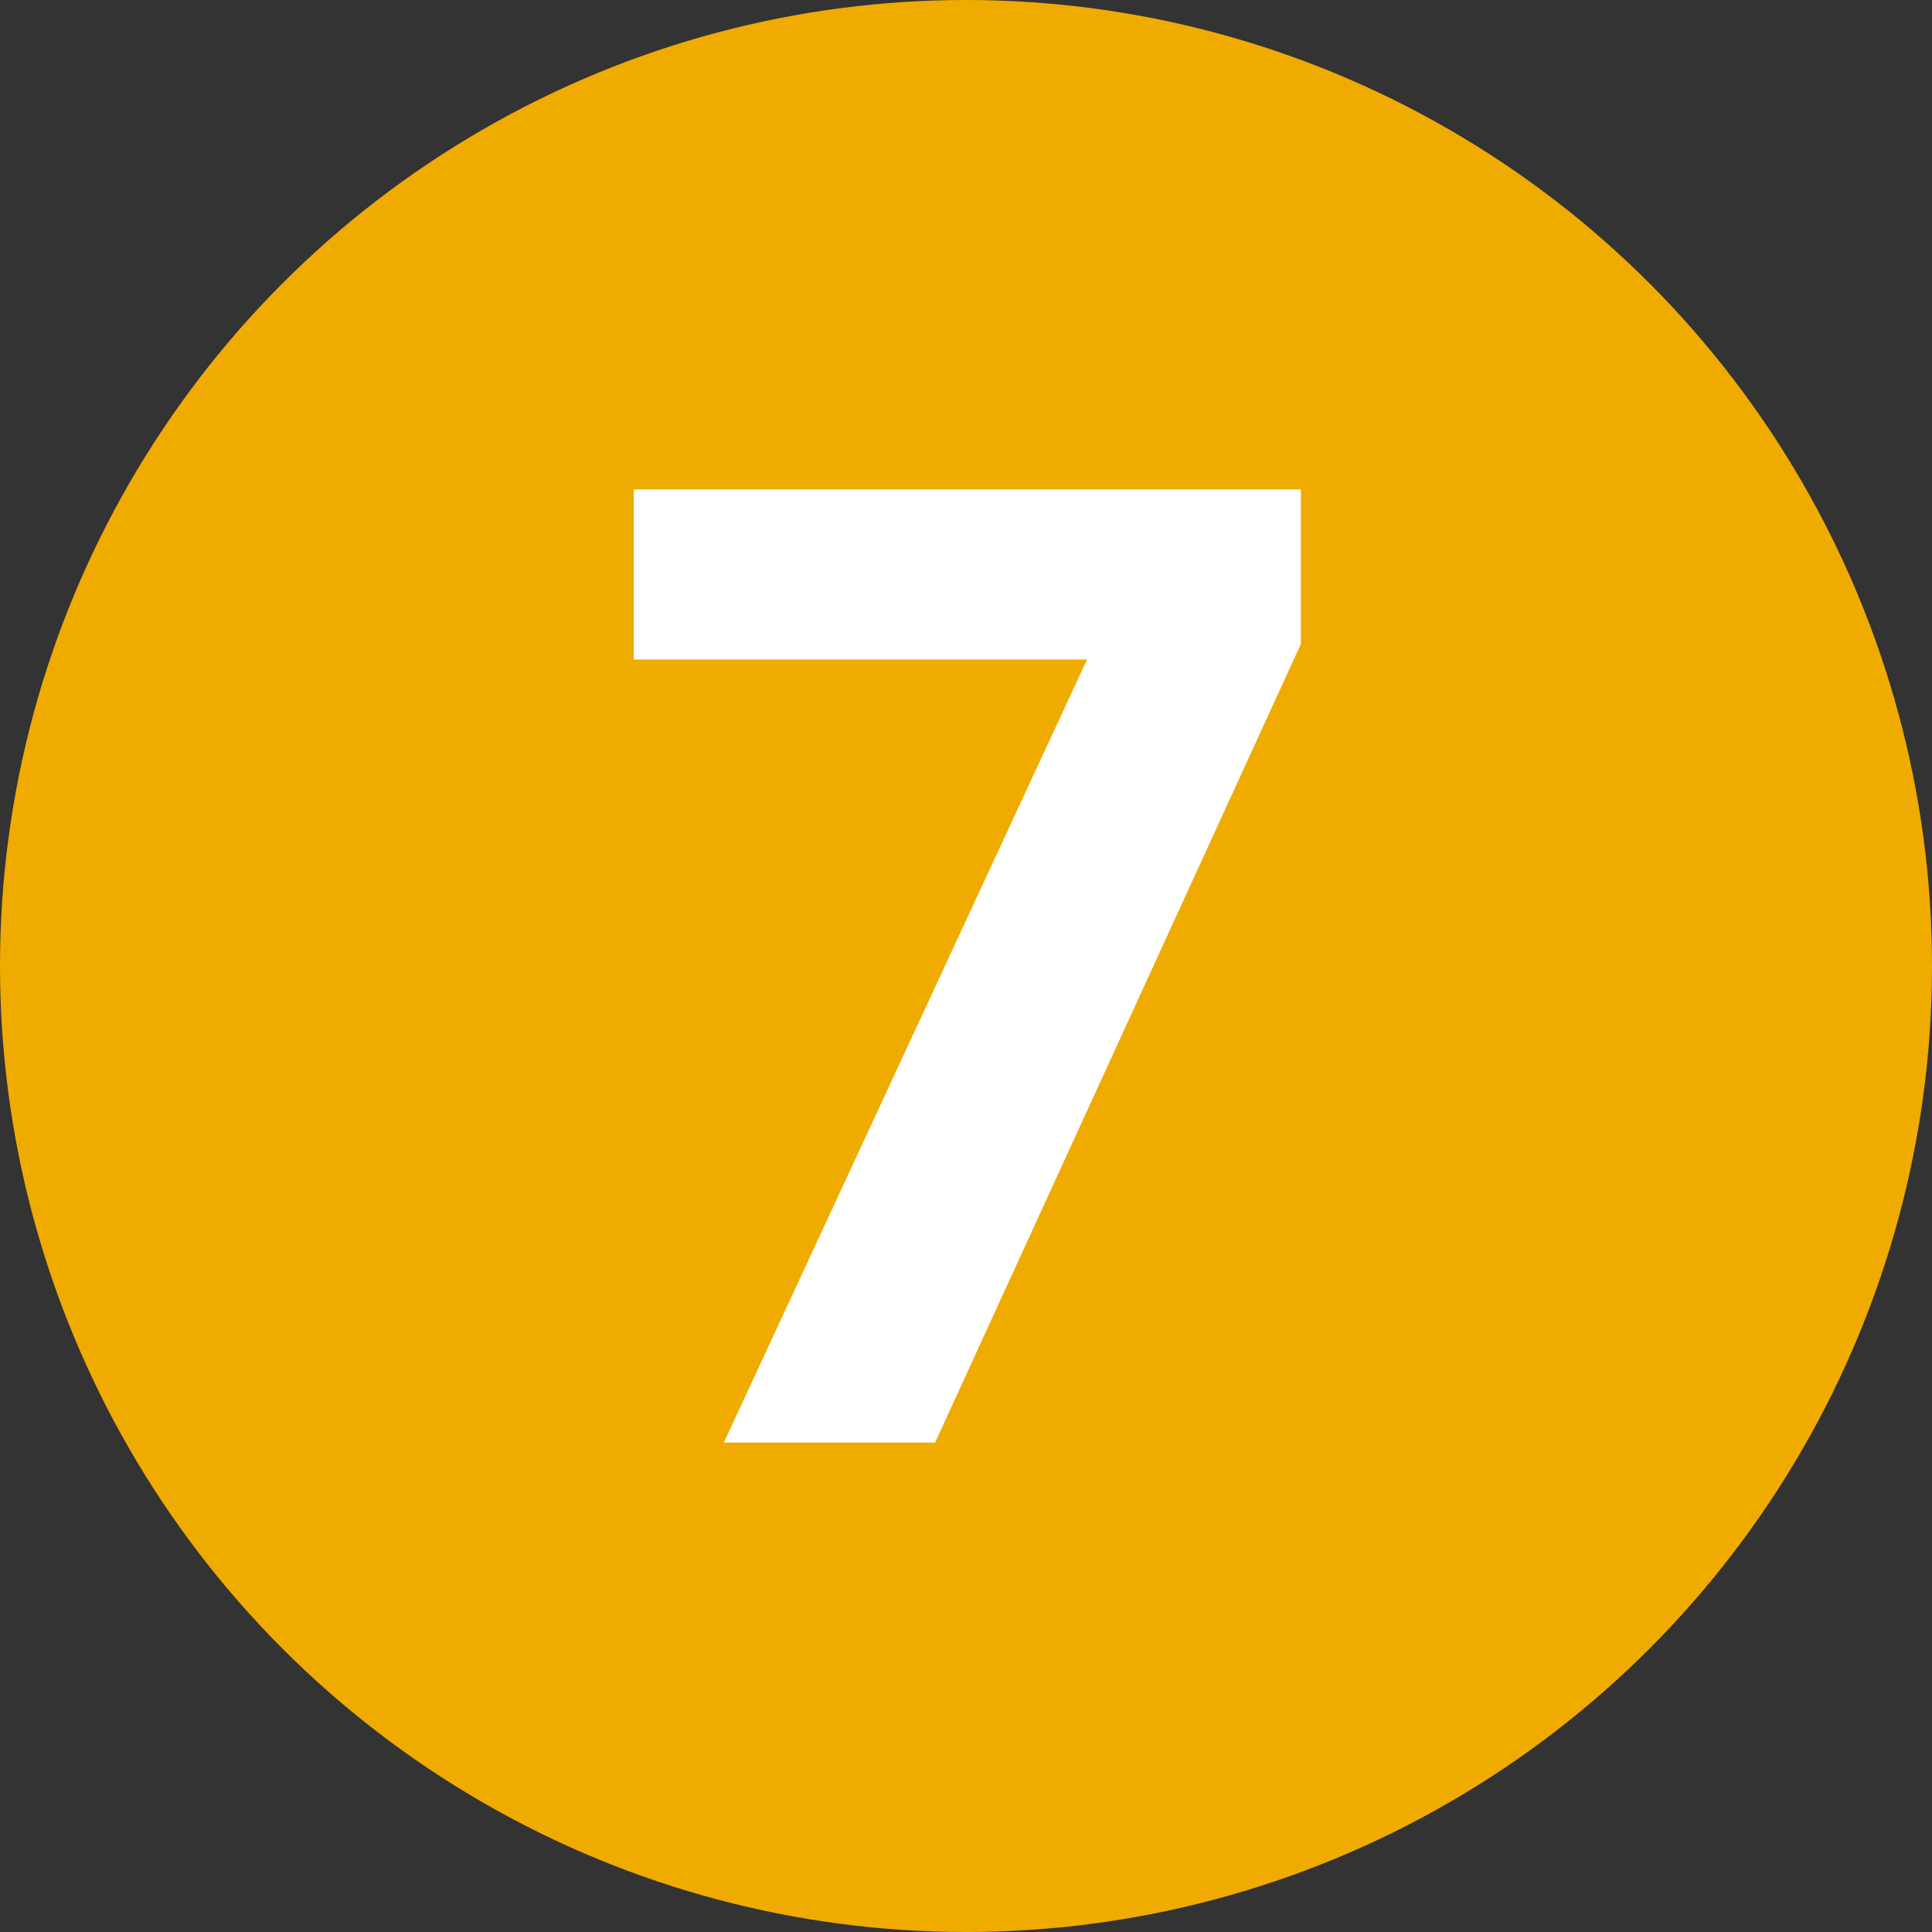 <?xml version="1.0" encoding="utf-8"?>
<!-- Generator: Adobe Illustrator 17.1.0, SVG Export Plug-In . SVG Version: 6.00 Build 0)  -->
<!DOCTYPE svg PUBLIC "-//W3C//DTD SVG 1.1//EN" "http://www.w3.org/Graphics/SVG/1.1/DTD/svg11.dtd">
<svg version="1.1" id="Layer_1" xmlns="http://www.w3.org/2000/svg" xmlns:xlink="http://www.w3.org/1999/xlink" x="0px" y="0px"
	 width="75px" height="75px" viewBox="502.5 502.5 75 75" enable-background="new 502.5 502.5 75 75" xml:space="preserve">
<rect x="502.5" y="502.5" width="75" height="75" fill="#333333" stroke="none"/>
<circle fill="#F0AB00" cx="540" cy="540" r="37.5"/>
<g id="_x31_" display="none" enable-background="new    ">
	<path display="inline" fill="#FFFFFF" d="M529.8,558.5v-6.4h6.7v-23.2c-0.9,0.5-2,0.8-3.2,1.2c-1.2,0.3-2.4,0.5-3.4,0.5V524
		c2.9-0.1,5.2-0.9,6.8-2.5h7.7v30.6h5.8v6.4H529.8z"/>
</g>
<g id="_x32_" display="none" enable-background="new    ">
	<path display="inline" fill="#FFFFFF" d="M526.4,558.8V558c0-1.3,0.1-2.7,0.4-4c0.2-1.3,0.7-2.7,1.5-4.1c0.8-1.4,1.9-2.8,3.3-4.2
		c1.5-1.5,3.4-3,5.8-4.5c1.4-0.9,2.7-1.7,3.7-2.4c1-0.7,1.8-1.3,2.5-2c0.6-0.6,1.1-1.3,1.4-2c0.3-0.7,0.5-1.5,0.5-2.4
		c0-1.4-0.4-2.5-1.3-3.3c-0.8-0.8-2-1.2-3.6-1.2c-1.5,0-2.9,0.5-4.3,1.4c-1.4,0.9-2.7,2.2-3.8,3.9l-5.7-4c0.8-1.2,1.7-2.4,2.6-3.3
		c0.9-1,2-1.8,3.1-2.5c1.2-0.7,2.4-1.2,3.8-1.6c1.4-0.4,2.9-0.6,4.5-0.6c4,0,7.1,1,9.2,2.9c2.2,1.9,3.2,4.5,3.2,7.9c0,1-0.1,2-0.3,3
		c-0.2,1-0.6,1.9-1.1,2.9s-1.4,2-2.5,3c-1.1,1-2.5,2.1-4.3,3.2c-2.7,1.7-4.9,3.2-6.5,4.6c-1.6,1.4-2.5,2.6-2.6,3.7h17.5v6.4H526.4z"
		/>
</g>
<g id="_x33_" display="none" enable-background="new    ">
	<path display="inline" fill="#FFFFFF" d="M525.7,552.9l5-4.5c1.2,1.5,2.7,2.6,4.3,3.3c1.6,0.7,3.2,1.1,4.7,1.1
		c2.1,0,3.7-0.4,4.7-1.3c1.1-0.9,1.6-2.2,1.6-3.8c0-2.1-0.7-3.5-2.2-4.3c-1.5-0.8-3.7-1.2-6.6-1.2h-1.9v-5.9h2
		c1.7,0,3.1-0.1,4.1-0.4c1-0.3,1.8-0.6,2.4-1s1-0.9,1.1-1.5c0.2-0.6,0.3-1.2,0.3-1.8c0-1.2-0.4-2.2-1.2-3c-0.8-0.8-2.2-1.1-4.2-1.1
		c-1.4,0-2.8,0.3-4.2,0.8c-1.4,0.5-2.8,1.4-4.2,2.8l-4.4-5.1c1.7-1.6,3.7-2.8,6.1-3.7c2.4-0.9,5-1.3,7.6-1.3c4,0,7.1,0.8,9.3,2.5
		c2.1,1.6,3.2,4,3.2,7c0,2.2-0.6,4-1.8,5.6c-1.2,1.5-3,2.6-5.4,3.1c2.7,0.5,4.8,1.5,6.2,3.2s2.1,3.6,2.1,6c0,1.7-0.3,3.3-1,4.7
		c-0.7,1.4-1.6,2.5-2.9,3.5c-1.2,1-2.7,1.7-4.5,2.2c-1.8,0.5-3.7,0.8-5.9,0.8c-3.2,0-5.9-0.5-8.3-1.6
		C529.4,556.5,527.4,554.9,525.7,552.9z"/>
</g>
<g id="_x34_" display="none" enable-background="new    ">
	<path display="inline" fill="#FFFFFF" d="M524,551.3v-6l16.8-23.9h9v23.4h6.3v6.4h-6.3v7.2h-7.9v-7.2H524z M532.4,544.9h9.5v-13.6
		h-0.1L532.4,544.9z"/>
</g>
<g id="_x35_" display="none" enable-background="new    ">
	<path display="inline" fill="#FFFFFF" d="M525.8,554l4.1-5.3c1.2,1.1,2.6,2,4.2,2.7c1.6,0.7,3.3,1.1,5,1.1c2.5,0,4.2-0.6,5.4-1.8
		c1.1-1.2,1.7-2.8,1.7-4.7c0-2.1-0.5-3.7-1.6-4.9c-1.1-1.2-2.7-1.8-4.8-1.8c-1.3,0-2.5,0.3-3.6,0.9s-2.2,1.5-3.2,2.7l-5.2-1.6
		l1.5-19.9h22.4l-0.4,6h-15.8l-0.7,8.3c0.6-0.6,1.6-1.1,2.8-1.6c1.2-0.5,2.8-0.7,4.7-0.7c2,0,3.7,0.3,5.2,0.9
		c1.5,0.6,2.8,1.5,3.8,2.6s1.8,2.4,2.3,3.9c0.5,1.5,0.8,3.2,0.8,5c0,2-0.3,3.8-1,5.4c-0.7,1.6-1.6,3-2.9,4.2
		c-1.3,1.2-2.8,2.1-4.6,2.7c-1.8,0.7-3.9,1-6.1,1c-3.1,0-5.7-0.4-7.9-1.3C529.4,556.7,527.5,555.5,525.8,554z"/>
</g>
<g id="_x36_" display="none" enable-background="new    ">
	<path display="inline" fill="#FFFFFF" d="M525.4,540.6c0-3.5,0.5-6.6,1.5-9.1c1-2.5,2.2-4.6,3.8-6.2c1.5-1.6,3.3-2.8,5.2-3.5
		c1.9-0.7,3.9-1.1,5.9-1.1c1.4,0,2.6,0.1,3.7,0.3c1.1,0.2,2.1,0.4,2.9,0.7c0.9,0.3,1.6,0.6,2.3,1c0.7,0.4,1.3,0.8,1.8,1.2l-3.4,5.5
		c-1.1-0.7-2.1-1.3-3.2-1.6s-2.3-0.5-3.8-0.5c-2.4,0-4.4,0.9-6,2.8s-2.5,4.5-2.7,7.9c1.3-1,2.7-1.8,4.2-2.4c1.5-0.6,3.2-0.9,5-0.9
		c1.6,0,3.2,0.2,4.6,0.7c1.4,0.5,2.7,1.2,3.8,2.1c1.1,1,1.9,2.2,2.5,3.7c0.6,1.5,0.9,3.3,0.9,5.4c0,1.9-0.3,3.7-1,5.2
		c-0.7,1.6-1.6,2.9-2.8,4c-1.2,1.1-2.7,2-4.4,2.6c-1.7,0.6-3.6,0.9-5.7,0.9c-2.2,0-4.2-0.4-6.1-1.2c-1.8-0.8-3.4-2-4.8-3.6
		c-1.3-1.6-2.4-3.5-3.1-5.8C525.8,546.3,525.4,543.7,525.4,540.6z M533.5,543.8c0.2,3.2,0.9,5.5,2.2,7.1c1.3,1.6,3,2.3,5.3,2.3
		c1,0,1.9-0.2,2.6-0.5c0.7-0.4,1.4-0.8,1.9-1.4c0.5-0.6,0.9-1.2,1.2-2c0.3-0.8,0.4-1.6,0.4-2.4c0-0.8-0.1-1.5-0.3-2.3
		c-0.2-0.7-0.5-1.4-1-2c-0.5-0.6-1.1-1-1.9-1.4c-0.8-0.4-1.7-0.5-2.8-0.5c-1.6,0-3,0.3-4.3,0.9C535.6,542.1,534.5,542.8,533.5,543.8
		z"/>
</g>
<g id="_x37_" enable-background="new    ">
	<path fill="#FFFFFF" d="M527.1,528.1v-6.6h25.9v6l-14.2,31h-8.2l14.1-30.4H527.1z"/>
</g>
<g id="_x38_" display="none" enable-background="new    ">
	<path display="inline" fill="#FFFFFF" d="M525.1,548.8c0-1.2,0.2-2.2,0.6-3.2s1-1.9,1.8-2.7c0.7-0.8,1.6-1.5,2.6-2.2
		c1-0.6,2-1.2,3.2-1.6c-1-0.5-1.9-1.1-2.7-1.6c-0.8-0.6-1.5-1.2-2-1.9s-1-1.5-1.3-2.4c-0.3-0.9-0.4-1.9-0.4-3.1
		c0-1.2,0.3-2.3,0.8-3.4s1.4-2.1,2.5-3c1.1-0.9,2.5-1.6,4.1-2.1c1.7-0.5,3.6-0.8,5.8-0.8c2.2,0,4.2,0.3,5.9,0.8
		c1.7,0.5,3,1.2,4.1,2.1c1.1,0.9,1.9,1.9,2.4,3c0.5,1.1,0.8,2.3,0.8,3.4c0,2-0.6,3.7-1.7,5.2c-1.1,1.5-2.7,2.7-4.7,3.6
		c1.2,0.5,2.3,1.1,3.3,1.7c1,0.6,1.8,1.3,2.5,2c0.7,0.8,1.3,1.6,1.7,2.7c0.4,1,0.6,2.2,0.6,3.6c0,3.2-1.3,5.8-3.9,7.6
		c-2.6,1.9-6.3,2.8-10.9,2.8c-4.6,0-8.3-0.9-10.9-2.8C526.4,554.6,525.1,552.1,525.1,548.8z M533.3,548.3c0,1.4,0.6,2.6,1.7,3.6
		s2.8,1.5,5,1.5c2.1,0,3.8-0.5,5-1.5c1.2-1,1.8-2.2,1.8-3.6c0-1.4-0.6-2.6-1.8-3.5c-1.2-0.9-3-1.9-5.6-2.9c-1.9,0.9-3.4,1.9-4.5,2.9
		C533.8,545.8,533.3,547,533.3,548.3z M534.7,530.7c0,1.4,0.5,2.5,1.5,3.3c1,0.8,2.5,1.5,4.3,2.3c1.7-0.8,2.9-1.7,3.6-2.4
		c0.7-0.8,1.1-1.8,1.1-2.9c0-0.5-0.1-1-0.3-1.5c-0.2-0.5-0.5-1-0.9-1.4c-0.4-0.4-1-0.8-1.6-1c-0.7-0.3-1.5-0.4-2.5-0.4
		c-1,0-1.8,0.1-2.5,0.4s-1.2,0.6-1.7,1c-0.4,0.4-0.7,0.8-0.9,1.3C534.8,529.7,534.7,530.2,534.7,530.7z"/>
</g>
<g id="_x39_" display="none" enable-background="new    ">
	<path display="inline" fill="#FFFFFF" d="M525.5,533.6c0-1.9,0.3-3.7,1-5.3c0.7-1.6,1.6-2.9,2.8-4c1.2-1.1,2.7-2,4.4-2.6
		c1.7-0.6,3.6-0.9,5.7-0.9c2.2,0,4.2,0.4,6.1,1.2c1.8,0.8,3.4,2,4.8,3.6c1.3,1.6,2.4,3.5,3.1,5.8s1.1,5,1.1,8c0,3.6-0.5,6.6-1.4,9.1
		c-1,2.5-2.2,4.5-3.7,6.2c-1.5,1.6-3.3,2.8-5.2,3.5c-1.9,0.7-3.9,1.1-5.8,1.1c-1.4,0-2.7-0.1-3.8-0.3c-1.1-0.2-2.1-0.4-3-0.8
		c-0.9-0.3-1.6-0.7-2.3-1.1c-0.7-0.4-1.3-0.8-1.9-1.2l3.4-5.3c1.1,0.8,2.2,1.3,3.2,1.7c1,0.4,2.4,0.6,3.9,0.6c2.4,0,4.4-0.9,5.9-2.8
		c1.5-1.9,2.5-4.5,2.7-7.9c-1.3,1-2.7,1.8-4.2,2.4s-3.2,0.9-5,0.9c-1.6,0-3.2-0.2-4.6-0.7s-2.7-1.1-3.7-2.1c-1.1-1-1.9-2.2-2.5-3.7
		C525.8,537.5,525.5,535.7,525.5,533.6z M533,533.3c0,0.8,0.1,1.5,0.3,2.2c0.2,0.7,0.5,1.4,1,1.9c0.5,0.6,1.1,1,1.8,1.4
		c0.8,0.3,1.7,0.5,2.9,0.5c1.6,0,3-0.3,4.2-0.8c1.3-0.6,2.4-1.3,3.3-2.2c-0.2-3.1-0.9-5.4-2.2-6.9c-1.3-1.5-3-2.2-5.3-2.2
		c-1,0-1.9,0.2-2.6,0.5c-0.7,0.3-1.4,0.7-1.9,1.3c-0.5,0.5-0.9,1.2-1.1,1.9C533.1,531.7,533,532.5,533,533.3z"/>
</g>
<g id="_x31_0" display="none" enable-background="new    ">
	<path display="inline" fill="#FFFFFF" d="M513.2,558.5V552h6.7v-23.2c-0.9,0.5-2,0.8-3.2,1.2c-1.2,0.3-2.4,0.5-3.4,0.5v-6.6
		c2.9-0.1,5.2-0.9,6.8-2.5h7.7V552h5.8v6.4H513.2z"/>
	<path display="inline" fill="#FFFFFF" d="M536,539.9c0-2.9,0.3-5.5,1-7.8c0.7-2.3,1.7-4.4,3-6s2.9-3,4.8-3.9
		c1.9-0.9,4.1-1.4,6.5-1.4c2.4,0,4.6,0.5,6.5,1.4s3.5,2.2,4.8,3.9c1.3,1.7,2.3,3.7,3,6c0.7,2.3,1,5,1,7.8c0,2.9-0.3,5.5-1,7.9
		c-0.7,2.4-1.7,4.4-3,6.1c-1.3,1.7-2.9,3-4.8,3.9c-1.9,0.9-4.1,1.4-6.5,1.4c-2.4,0-4.6-0.5-6.5-1.4c-1.9-0.9-3.5-2.2-4.8-3.9
		c-1.3-1.7-2.3-3.7-3-6.1C536.4,545.5,536,542.8,536,539.9z M544.1,539.9c0,4.3,0.6,7.5,1.9,9.6c1.3,2.2,3.1,3.2,5.4,3.2
		c2.4,0,4.2-1.1,5.5-3.2c1.2-2.2,1.9-5.4,1.9-9.6c0-4.3-0.6-7.4-1.9-9.5c-1.3-2.1-3.1-3.1-5.4-3.1
		C546.5,527.2,544.1,531.5,544.1,539.9z"/>
</g>
<g id="_x31_1" display="none" enable-background="new    ">
	<path display="inline" fill="#FFFFFF" d="M518.4,558.5v-6.4h6.7v-23.2c-0.9,0.5-2,0.8-3.2,1.2c-1.2,0.3-2.4,0.5-3.4,0.5V524
		c2.9-0.1,5.2-0.9,6.8-2.5h7.7v30.6h5.8v6.4H518.4z"/>
	<path display="inline" fill="#FFFFFF" d="M541.3,558.5v-6.4h6.7v-23.2c-0.9,0.5-2,0.8-3.2,1.2c-1.2,0.3-2.4,0.5-3.4,0.5V524
		c2.9-0.1,5.2-0.9,6.8-2.5h7.7v30.6h5.8v6.4H541.3z"/>
</g>
<g id="_x31_2" display="none" enable-background="new    ">
	<path display="inline" fill="#FFFFFF" d="M515.1,558.8v-6.4h6.7v-23.2c-0.9,0.5-2,0.8-3.2,1.2c-1.2,0.3-2.4,0.5-3.4,0.5v-6.6
		c2.9-0.1,5.2-0.9,6.8-2.5h7.7v30.6h5.8v6.4H515.1z"/>
	<path display="inline" fill="#FFFFFF" d="M537.7,558.8V558c0-1.3,0.1-2.7,0.4-4c0.2-1.3,0.7-2.7,1.5-4.1c0.8-1.4,1.9-2.8,3.3-4.2
		s3.4-3,5.8-4.5c1.4-0.9,2.7-1.7,3.7-2.4c1-0.7,1.8-1.3,2.5-2c0.6-0.6,1.1-1.3,1.4-2c0.3-0.7,0.5-1.5,0.5-2.4c0-1.4-0.4-2.5-1.3-3.3
		c-0.8-0.8-2-1.2-3.6-1.2c-1.5,0-2.9,0.5-4.3,1.4c-1.4,0.9-2.7,2.2-3.8,3.9l-5.7-4c0.8-1.2,1.7-2.4,2.6-3.3c0.9-1,2-1.8,3.1-2.5
		c1.2-0.7,2.4-1.2,3.8-1.6c1.4-0.4,2.9-0.6,4.5-0.6c4,0,7.1,1,9.2,2.9c2.2,1.9,3.2,4.5,3.2,7.9c0,1-0.1,2-0.3,3
		c-0.2,1-0.6,1.9-1.1,2.9s-1.4,2-2.5,3c-1.1,1-2.5,2.1-4.3,3.2c-2.7,1.7-4.9,3.2-6.5,4.6c-1.6,1.4-2.5,2.6-2.6,3.7h17.5v6.4H537.7z"
		/>
</g>
<g id="_x31_3" display="none" enable-background="new    ">
	<path display="inline" fill="#FFFFFF" d="M514.8,558.5V552h6.7v-23.2c-0.9,0.5-2,0.8-3.2,1.2c-1.2,0.3-2.4,0.5-3.4,0.5v-6.6
		c2.9-0.1,5.2-0.9,6.8-2.5h7.7V552h5.8v6.4H514.8z"/>
	<path display="inline" fill="#FFFFFF" d="M536.5,552.9l5-4.5c1.2,1.5,2.7,2.6,4.3,3.3c1.6,0.7,3.2,1.1,4.7,1.1
		c2.1,0,3.7-0.4,4.7-1.3c1.1-0.9,1.6-2.2,1.6-3.8c0-2.1-0.7-3.5-2.2-4.3c-1.5-0.8-3.7-1.2-6.6-1.2h-1.9v-5.9h2
		c1.7,0,3.1-0.1,4.1-0.4c1-0.3,1.8-0.6,2.4-1s1-0.9,1.1-1.5c0.2-0.6,0.3-1.2,0.3-1.8c0-1.2-0.4-2.2-1.2-3c-0.8-0.8-2.2-1.1-4.2-1.1
		c-1.4,0-2.8,0.3-4.2,0.8c-1.4,0.5-2.8,1.4-4.2,2.8l-4.4-5.1c1.7-1.6,3.7-2.8,6.1-3.7c2.4-0.9,5-1.3,7.6-1.3c4,0,7.1,0.8,9.3,2.5
		c2.1,1.6,3.2,4,3.2,7c0,2.2-0.6,4-1.8,5.6c-1.2,1.5-3,2.6-5.4,3.1c2.7,0.5,4.8,1.5,6.2,3.2c1.4,1.6,2.1,3.6,2.1,6
		c0,1.7-0.3,3.3-1,4.7c-0.7,1.4-1.6,2.5-2.9,3.5c-1.2,1-2.7,1.7-4.5,2.2c-1.8,0.5-3.7,0.8-5.9,0.8c-3.2,0-5.9-0.5-8.3-1.6
		C540.3,556.5,538.2,554.9,536.5,552.9z"/>
</g>
<g id="_x31_4" display="none" enable-background="new    ">
	<path display="inline" fill="#FFFFFF" d="M513.1,558.5v-6.4h6.7v-23.2c-0.9,0.5-2,0.8-3.2,1.2c-1.2,0.3-2.4,0.5-3.4,0.5V524
		c2.9-0.1,5.2-0.9,6.8-2.5h7.7v30.6h5.8v6.4H513.1z"/>
	<path display="inline" fill="#FFFFFF" d="M534.8,551.3v-6l16.8-23.9h9v23.4h6.3v6.4h-6.3v7.2h-7.9v-7.2H534.8z M543.2,544.9h9.5
		v-13.6h-0.1L543.2,544.9z"/>
</g>
<g id="_x31_5" display="none" enable-background="new    ">
	<path display="inline" fill="#FFFFFF" d="M514.7,558.2v-6.4h6.7v-23.2c-0.9,0.5-2,0.8-3.2,1.2c-1.2,0.3-2.4,0.5-3.4,0.5v-6.6
		c2.9-0.1,5.2-0.9,6.8-2.5h7.7v30.6h5.8v6.4H514.7z"/>
	<path display="inline" fill="#FFFFFF" d="M536.8,554l4.1-5.3c1.2,1.1,2.6,2,4.2,2.7c1.6,0.7,3.3,1.1,5,1.1c2.5,0,4.2-0.6,5.4-1.8
		c1.1-1.2,1.7-2.8,1.7-4.7c0-2.1-0.5-3.7-1.6-4.9c-1.1-1.2-2.7-1.8-4.8-1.8c-1.3,0-2.5,0.3-3.6,0.9s-2.2,1.5-3.2,2.7l-5.2-1.6
		l1.5-19.9h22.4l-0.4,6h-15.8l-0.7,8.3c0.6-0.6,1.6-1.1,2.8-1.6s2.8-0.7,4.7-0.7c2,0,3.7,0.3,5.2,0.9c1.5,0.6,2.8,1.5,3.8,2.6
		s1.8,2.4,2.3,3.9c0.5,1.5,0.8,3.2,0.8,5c0,2-0.3,3.8-1,5.4c-0.7,1.6-1.6,3-2.9,4.2c-1.3,1.2-2.8,2.1-4.6,2.7c-1.8,0.7-3.9,1-6.1,1
		c-3.1,0-5.7-0.4-7.9-1.3C540.5,556.7,538.5,555.5,536.8,554z"/>
</g>
<g id="_x31_6" display="none" enable-background="new    ">
	<path display="inline" fill="#FFFFFF" d="M514.1,558.5V552h6.7v-23.2c-0.9,0.5-2,0.8-3.2,1.2c-1.2,0.3-2.4,0.5-3.4,0.5v-6.6
		c2.9-0.1,5.2-0.9,6.8-2.5h7.7V552h5.8v6.4H514.1z"/>
	<path display="inline" fill="#FFFFFF" d="M536.8,540.6c0-3.5,0.5-6.6,1.5-9.1c1-2.5,2.2-4.6,3.8-6.2c1.5-1.6,3.3-2.8,5.2-3.5
		c1.9-0.7,3.9-1.1,5.9-1.1c1.4,0,2.6,0.1,3.7,0.3c1.1,0.2,2.1,0.4,2.9,0.7c0.9,0.3,1.6,0.6,2.3,1c0.7,0.4,1.3,0.8,1.8,1.2l-3.4,5.5
		c-1.1-0.7-2.1-1.3-3.2-1.6s-2.3-0.5-3.8-0.5c-2.4,0-4.4,0.9-6,2.8s-2.5,4.5-2.7,7.9c1.3-1,2.7-1.8,4.2-2.4c1.5-0.6,3.2-0.9,5-0.9
		c1.6,0,3.2,0.2,4.6,0.7c1.4,0.5,2.7,1.2,3.8,2.1c1.1,1,1.9,2.2,2.5,3.7c0.6,1.5,0.9,3.3,0.9,5.4c0,1.9-0.3,3.7-1,5.2
		c-0.7,1.6-1.6,2.9-2.8,4c-1.2,1.1-2.7,2-4.4,2.6c-1.7,0.6-3.6,0.9-5.7,0.9c-2.2,0-4.2-0.4-6.1-1.2c-1.8-0.8-3.4-2-4.8-3.6
		c-1.3-1.6-2.4-3.5-3.1-5.8C537.2,546.3,536.8,543.7,536.8,540.6z M544.9,543.8c0.2,3.2,0.9,5.5,2.2,7.1c1.3,1.6,3,2.3,5.3,2.3
		c1,0,1.9-0.2,2.6-0.5c0.7-0.4,1.4-0.8,1.9-1.4c0.5-0.6,0.9-1.2,1.2-2c0.3-0.8,0.4-1.6,0.4-2.4c0-0.8-0.1-1.5-0.3-2.3
		c-0.2-0.7-0.5-1.4-1-2c-0.5-0.6-1.1-1-1.9-1.4c-0.8-0.4-1.7-0.5-2.8-0.5c-1.6,0-3,0.3-4.3,0.9C546.9,542.1,545.8,542.8,544.9,543.8
		z"/>
</g>
<g id="_x31_7" display="none" enable-background="new    ">
	<path display="inline" fill="#FFFFFF" d="M516.6,558.5v-6.4h6.7v-23.2c-0.9,0.5-2,0.8-3.2,1.2c-1.2,0.3-2.4,0.5-3.4,0.5V524
		c2.9-0.1,5.2-0.9,6.8-2.5h7.7v30.6h5.8v6.4H516.6z"/>
	<path display="inline" fill="#FFFFFF" d="M537.5,528.1v-6.6h25.9v6l-14.2,31H541l14.1-30.4H537.5z"/>
</g>
<g id="_x31_8" display="none" enable-background="new    ">
	<path display="inline" fill="#FFFFFF" d="M514,558.5V552h6.7v-23.2c-0.9,0.5-2,0.8-3.2,1.2c-1.2,0.3-2.4,0.5-3.4,0.5v-6.6
		c2.9-0.1,5.2-0.9,6.8-2.5h7.7V552h5.8v6.4H514z"/>
	<path display="inline" fill="#FFFFFF" d="M536.3,548.8c0-1.2,0.2-2.2,0.6-3.2c0.4-1,1-1.9,1.8-2.7c0.7-0.8,1.6-1.5,2.6-2.2
		c1-0.6,2-1.2,3.2-1.6c-1-0.5-1.9-1.1-2.7-1.6c-0.8-0.6-1.5-1.2-2-1.9s-1-1.5-1.3-2.4c-0.3-0.9-0.4-1.9-0.4-3.1
		c0-1.2,0.3-2.3,0.8-3.4c0.5-1.1,1.4-2.1,2.5-3c1.1-0.9,2.5-1.6,4.1-2.1c1.7-0.5,3.6-0.8,5.8-0.8c2.2,0,4.2,0.3,5.9,0.8
		c1.7,0.5,3,1.2,4.1,2.1c1.1,0.9,1.9,1.9,2.4,3c0.5,1.1,0.8,2.3,0.8,3.4c0,2-0.6,3.7-1.7,5.2c-1.1,1.5-2.7,2.7-4.7,3.6
		c1.2,0.5,2.3,1.1,3.3,1.7c1,0.6,1.8,1.3,2.5,2c0.7,0.8,1.3,1.6,1.7,2.7c0.4,1,0.6,2.2,0.6,3.6c0,3.2-1.3,5.8-3.9,7.6
		c-2.6,1.9-6.3,2.8-10.9,2.8c-4.6,0-8.3-0.9-10.9-2.8C537.6,554.6,536.3,552.1,536.3,548.8z M544.5,548.3c0,1.4,0.6,2.6,1.7,3.6
		s2.8,1.5,5,1.5c2.1,0,3.8-0.5,5-1.5c1.2-1,1.8-2.2,1.8-3.6c0-1.4-0.6-2.6-1.8-3.5s-3-1.9-5.6-2.9c-1.9,0.9-3.4,1.9-4.5,2.9
		S544.5,547,544.5,548.3z M545.8,530.7c0,1.4,0.5,2.5,1.5,3.3c1,0.8,2.5,1.5,4.3,2.3c1.7-0.8,2.9-1.7,3.6-2.4
		c0.7-0.8,1.1-1.8,1.1-2.9c0-0.5-0.1-1-0.3-1.5c-0.2-0.5-0.5-1-0.9-1.4c-0.4-0.4-1-0.8-1.6-1c-0.7-0.3-1.5-0.4-2.5-0.4
		c-1,0-1.8,0.1-2.5,0.4c-0.7,0.3-1.2,0.6-1.7,1c-0.4,0.4-0.7,0.8-0.9,1.3C545.9,529.7,545.8,530.2,545.8,530.7z"/>
</g>
<g id="_x31_9" display="none" enable-background="new    ">
	<path display="inline" fill="#FFFFFF" d="M514.3,558.5V552h6.7v-23.2c-0.9,0.5-2,0.8-3.2,1.2c-1.2,0.3-2.4,0.5-3.4,0.5v-6.6
		c2.9-0.1,5.2-0.9,6.8-2.5h7.7V552h5.8v6.4H514.3z"/>
	<path display="inline" fill="#FFFFFF" d="M536.7,533.6c0-1.9,0.3-3.7,1-5.3s1.6-2.9,2.8-4c1.2-1.1,2.7-2,4.4-2.6
		c1.7-0.6,3.6-0.9,5.7-0.9c2.2,0,4.2,0.4,6.1,1.2c1.8,0.8,3.4,2,4.8,3.6c1.3,1.6,2.4,3.5,3.1,5.8s1.1,5,1.1,8c0,3.6-0.5,6.6-1.4,9.1
		c-1,2.5-2.2,4.5-3.7,6.2c-1.5,1.6-3.3,2.8-5.2,3.5c-1.9,0.7-3.9,1.1-5.8,1.1c-1.4,0-2.7-0.1-3.8-0.3c-1.1-0.2-2.1-0.4-3-0.8
		c-0.9-0.3-1.6-0.7-2.3-1.1c-0.7-0.4-1.3-0.8-1.9-1.2l3.4-5.3c1.1,0.8,2.2,1.3,3.2,1.7c1,0.4,2.4,0.6,3.9,0.6c2.4,0,4.4-0.9,5.9-2.8
		c1.5-1.9,2.5-4.5,2.7-7.9c-1.3,1-2.7,1.8-4.2,2.4s-3.2,0.9-5,0.9c-1.6,0-3.2-0.2-4.6-0.7c-1.4-0.4-2.7-1.1-3.7-2.1
		c-1.1-1-1.9-2.2-2.5-3.7C537,537.5,536.7,535.7,536.7,533.6z M544.2,533.3c0,0.8,0.1,1.5,0.3,2.2c0.2,0.7,0.5,1.4,1,1.9
		c0.5,0.6,1.1,1,1.8,1.4c0.8,0.3,1.7,0.5,2.9,0.5c1.6,0,3-0.3,4.2-0.8c1.3-0.6,2.4-1.3,3.3-2.2c-0.2-3.1-0.9-5.4-2.2-6.9
		c-1.3-1.5-3-2.2-5.3-2.2c-1,0-1.9,0.2-2.6,0.5c-0.7,0.3-1.4,0.7-1.9,1.3c-0.5,0.5-0.9,1.2-1.1,1.9
		C544.3,531.7,544.2,532.5,544.2,533.3z"/>
</g>
<g id="_x32_0" display="none" enable-background="new    ">
	<path display="inline" fill="#FFFFFF" d="M509.2,558.5v-0.8c0-1.3,0.1-2.7,0.4-4c0.2-1.3,0.7-2.7,1.5-4.1c0.8-1.4,1.9-2.8,3.3-4.2
		c1.5-1.5,3.4-3,5.8-4.5c1.4-0.9,2.7-1.7,3.7-2.4c1-0.7,1.8-1.3,2.5-2c0.6-0.6,1.1-1.3,1.4-2c0.3-0.7,0.5-1.5,0.5-2.4
		c0-1.4-0.4-2.5-1.3-3.3c-0.8-0.8-2-1.2-3.6-1.2c-1.5,0-2.9,0.5-4.3,1.4c-1.4,0.9-2.7,2.2-3.8,3.9l-5.7-4c0.8-1.2,1.7-2.4,2.6-3.3
		c0.9-1,2-1.8,3.1-2.5c1.2-0.7,2.4-1.2,3.8-1.6c1.4-0.4,2.9-0.6,4.5-0.6c4,0,7.1,1,9.2,2.9c2.2,1.9,3.2,4.5,3.2,7.9c0,1-0.1,2-0.3,3
		c-0.2,1-0.6,1.9-1.1,2.9s-1.4,2-2.5,3c-1.1,1-2.5,2.1-4.3,3.2c-2.7,1.7-4.9,3.2-6.5,4.6c-1.6,1.4-2.5,2.6-2.6,3.7h17.5v6.4H509.2z"
		/>
	<path display="inline" fill="#FFFFFF" d="M540.1,539.9c0-2.9,0.3-5.5,1-7.8c0.7-2.3,1.7-4.4,3-6s2.9-3,4.8-3.9
		c1.9-0.9,4.1-1.4,6.5-1.4c2.4,0,4.6,0.5,6.5,1.4s3.5,2.2,4.8,3.9c1.3,1.7,2.3,3.7,3,6c0.7,2.3,1,5,1,7.8c0,2.9-0.3,5.5-1,7.9
		c-0.7,2.4-1.7,4.4-3,6.1c-1.3,1.7-2.9,3-4.8,3.9c-1.9,0.9-4.1,1.4-6.5,1.4c-2.4,0-4.6-0.5-6.5-1.4c-1.9-0.9-3.5-2.2-4.8-3.9
		c-1.3-1.7-2.3-3.7-3-6.1C540.4,545.5,540.1,542.8,540.1,539.9z M548.2,539.9c0,4.3,0.6,7.5,1.9,9.6c1.3,2.2,3.1,3.2,5.4,3.2
		c2.4,0,4.2-1.1,5.5-3.2c1.2-2.2,1.9-5.4,1.9-9.6c0-4.3-0.6-7.4-1.9-9.5c-1.3-2.1-3.1-3.1-5.4-3.1
		C550.6,527.2,548.2,531.5,548.2,539.9z"/>
</g>
</svg>
